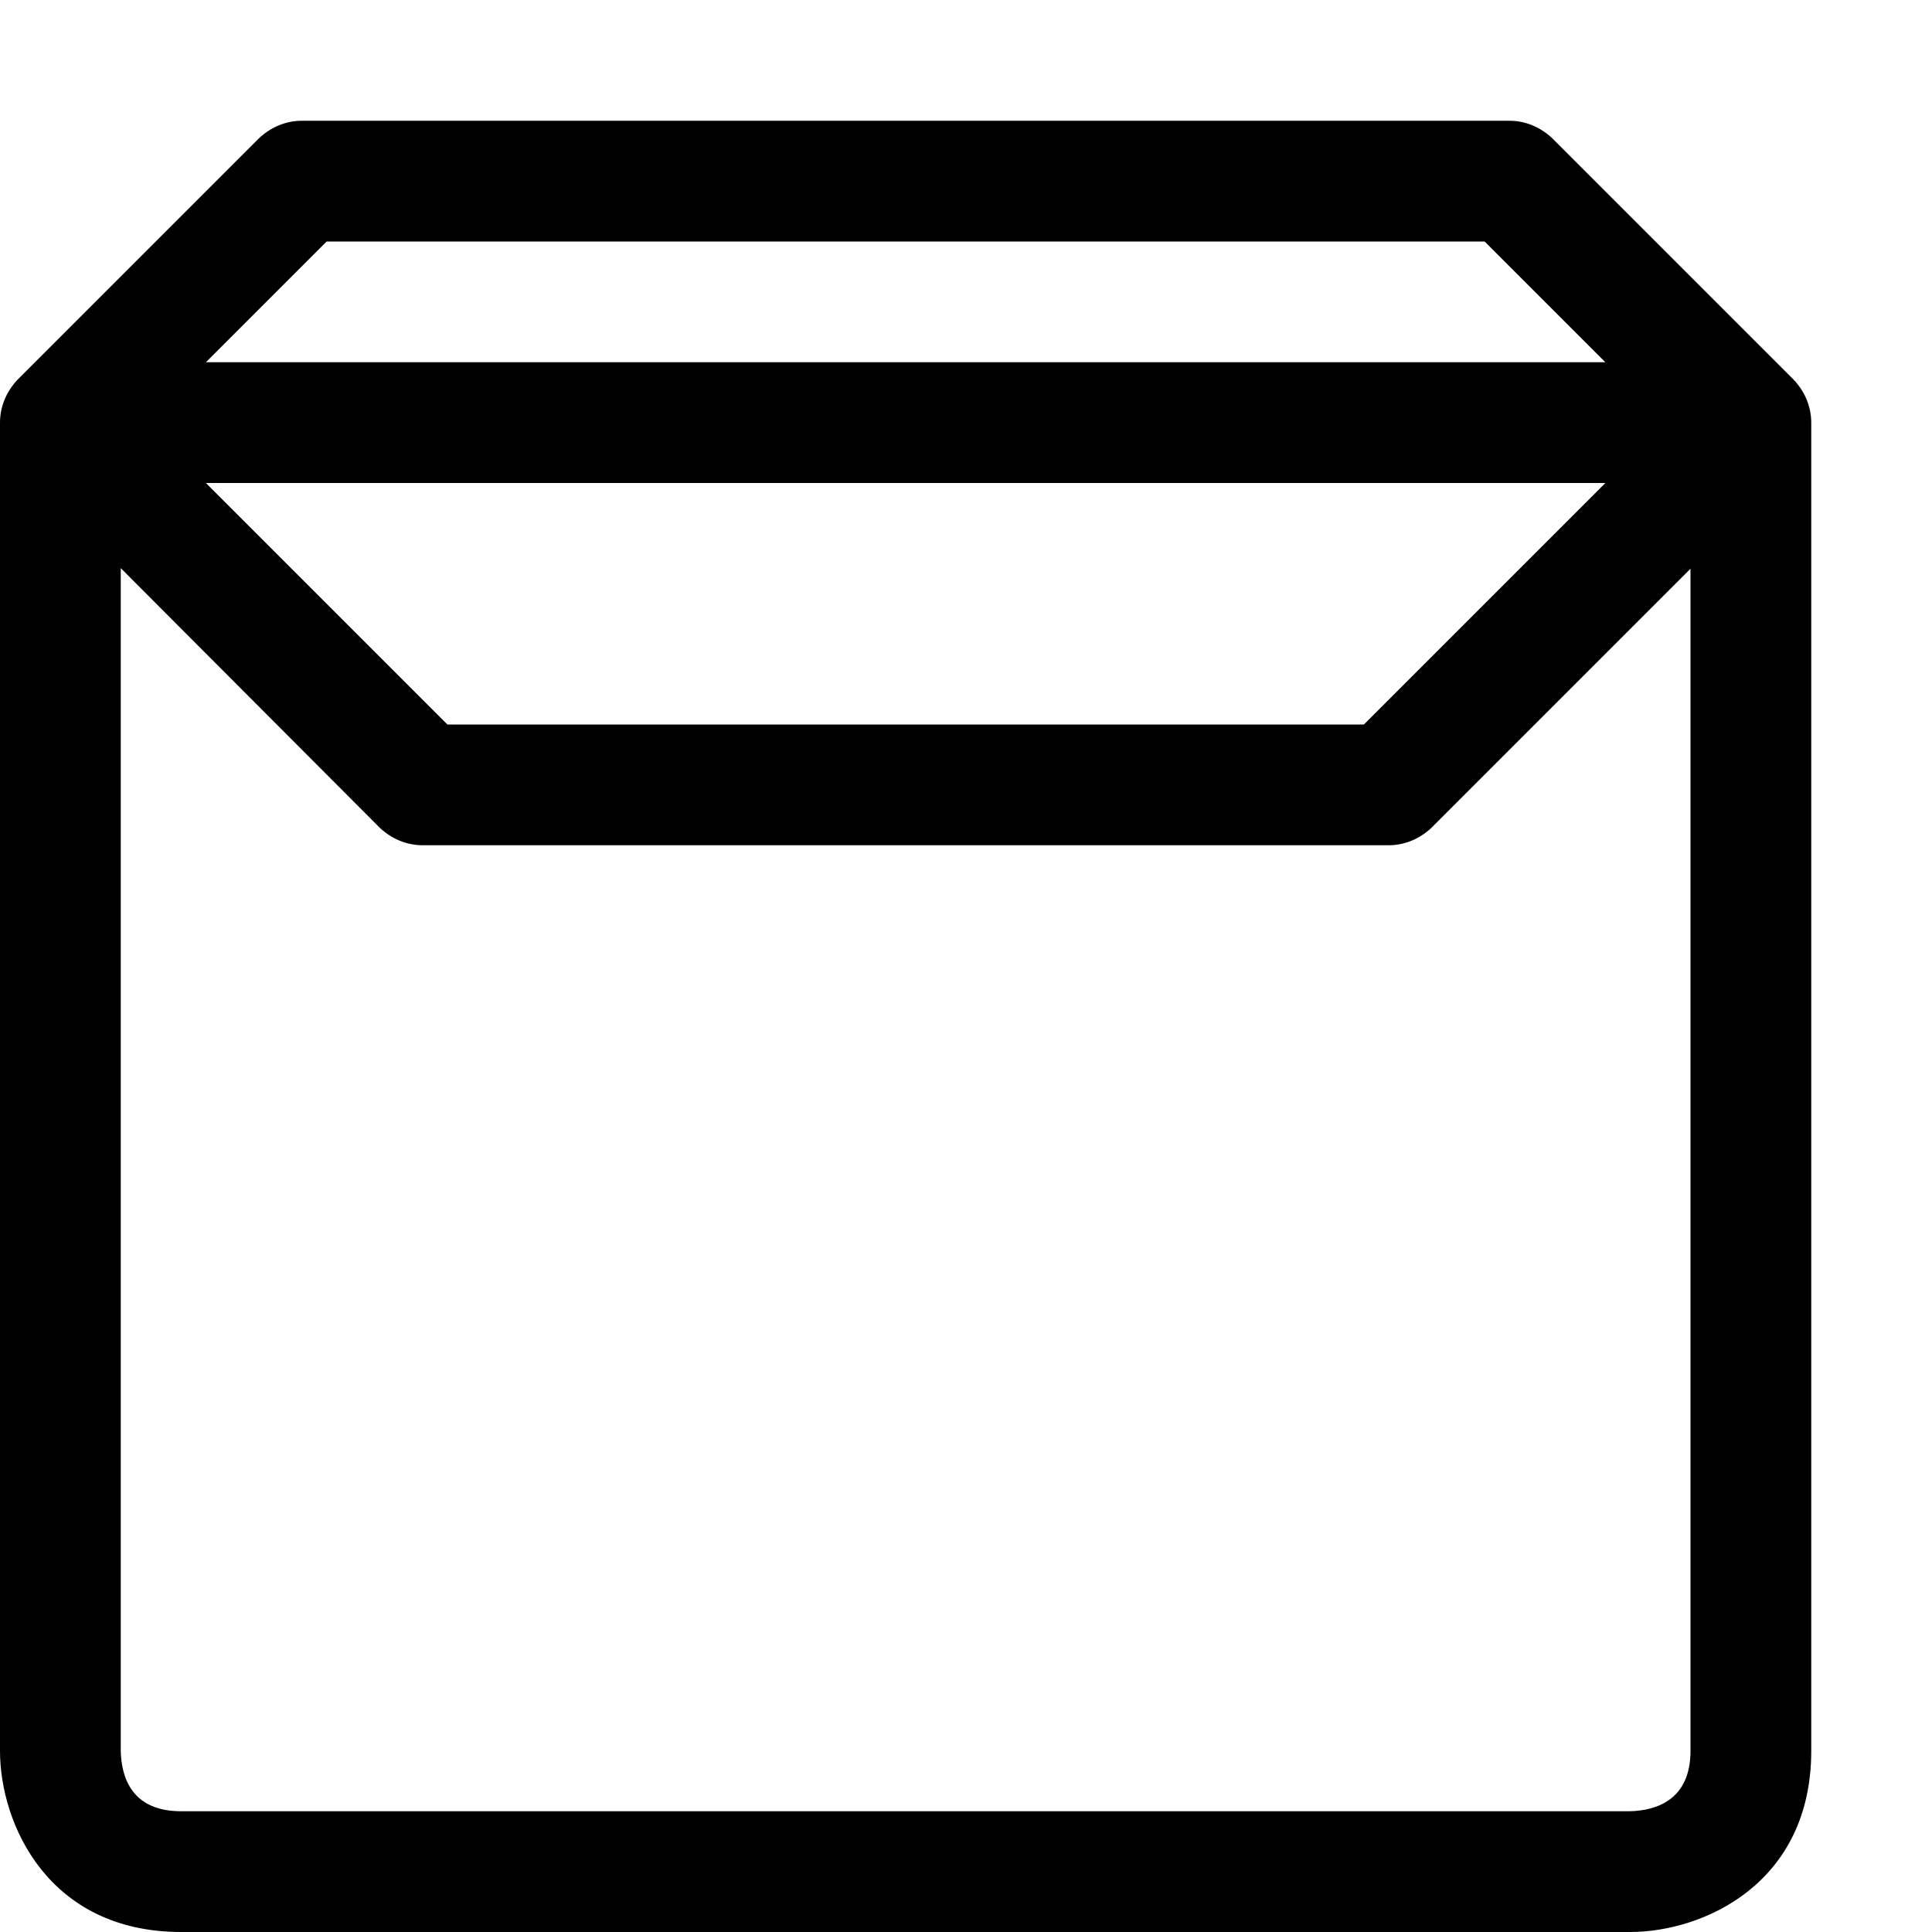 <?xml version="1.0" encoding="utf-8"?>
<!-- Generator: Adobe Illustrator 16.0.0, SVG Export Plug-In . SVG Version: 6.00 Build 0)  -->
<!DOCTYPE svg PUBLIC "-//W3C//DTD SVG 1.1//EN" "http://www.w3.org/Graphics/SVG/1.1/DTD/svg11.dtd">
<svg xmlns="http://www.w3.org/2000/svg" xmlns:xlink="http://www.w3.org/1999/xlink" version="1.1" id="Capa_1" x="0px" y="0px" width="32px" height="32px" viewBox="0 0 32 32" enable-background="new 0 0 32 32" xml:space="preserve">
<g>
	<path d="M29.71,6.29l-4-4C25.52,2.11,25.27,2,25,2H5C4.73,2,4.48,2.11,4.29,2.29l-4,4C0.11,6.48,0,6.73,0,7v22c0,1.21,0.8,3,3,3h24   c1.21,0,3-0.8,3-3V7C30,6.73,29.89,6.48,29.71,6.29z M5.41,4h19.18l2,2H3.41L5.41,4z M26.59,8l-4,4H7.41l-4-4H26.59z M28,29   c0,0.8-0.55,0.99-1.01,1H3c-0.81,0-0.99-0.55-1-1V9.41l4.29,4.3C6.48,13.89,6.73,14,7,14h16c0.27,0,0.52-0.11,0.71-0.29L28,9.42V29   z"/>
</g>
</svg>
